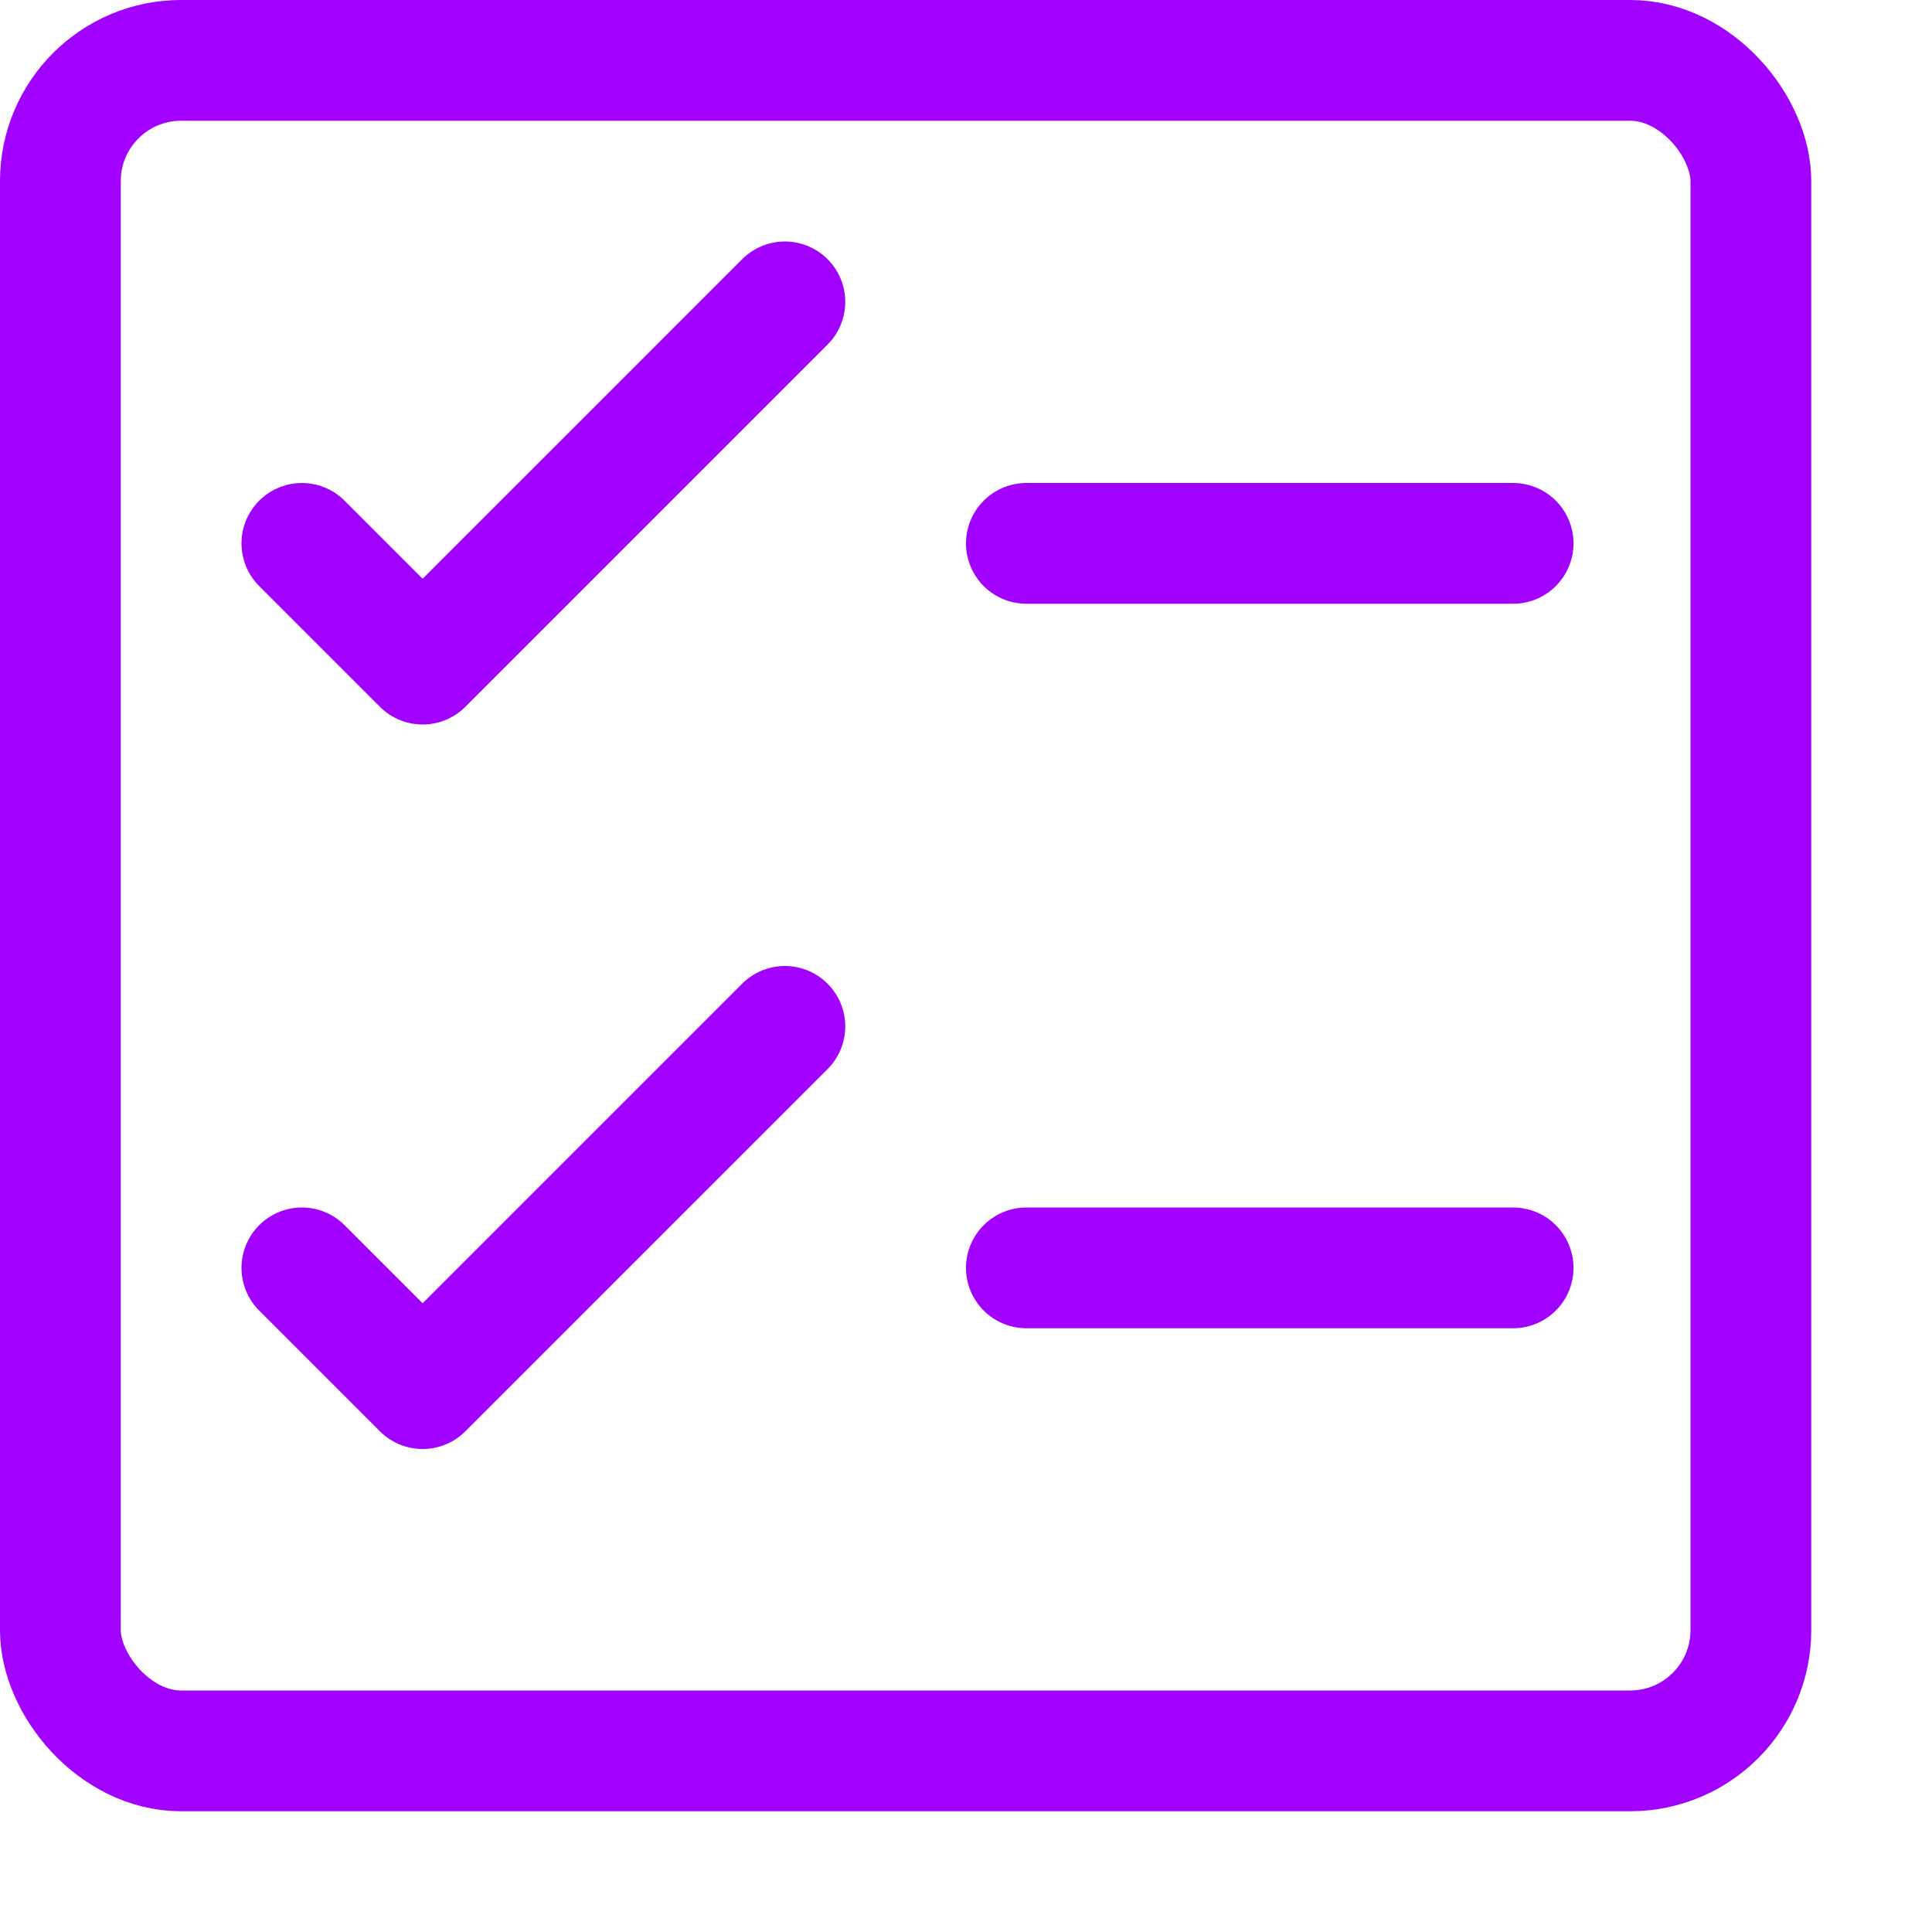 <svg xmlns="http://www.w3.org/2000/svg" width="16" height="16" viewBox="0 0 16 16"><rect x="0.5" y="0.5" width="14" height="14" rx="1" transform="translate(15 15) rotate(180)" style="fill:none;stroke:#A200FF;stroke-linecap:round;stroke-linejoin:round"/><polyline points="2.5 4.5 3.5 5.5 6.5 2.5" style="fill:none;stroke:#A200FF;stroke-linecap:round;stroke-linejoin:round"/><polyline points="2.5 10.5 3.5 11.5 6.5 8.5" style="fill:none;stroke:#A200FF;stroke-linecap:round;stroke-linejoin:round"/><line x1="8.5" y1="4.5" x2="12.531" y2="4.5" style="fill:none;stroke:#A200FF;stroke-linecap:round;stroke-linejoin:round"/><line x1="8.5" y1="10.5" x2="12.531" y2="10.5" style="fill:none;stroke:#A200FF;stroke-linecap:round;stroke-linejoin:round"/></svg>